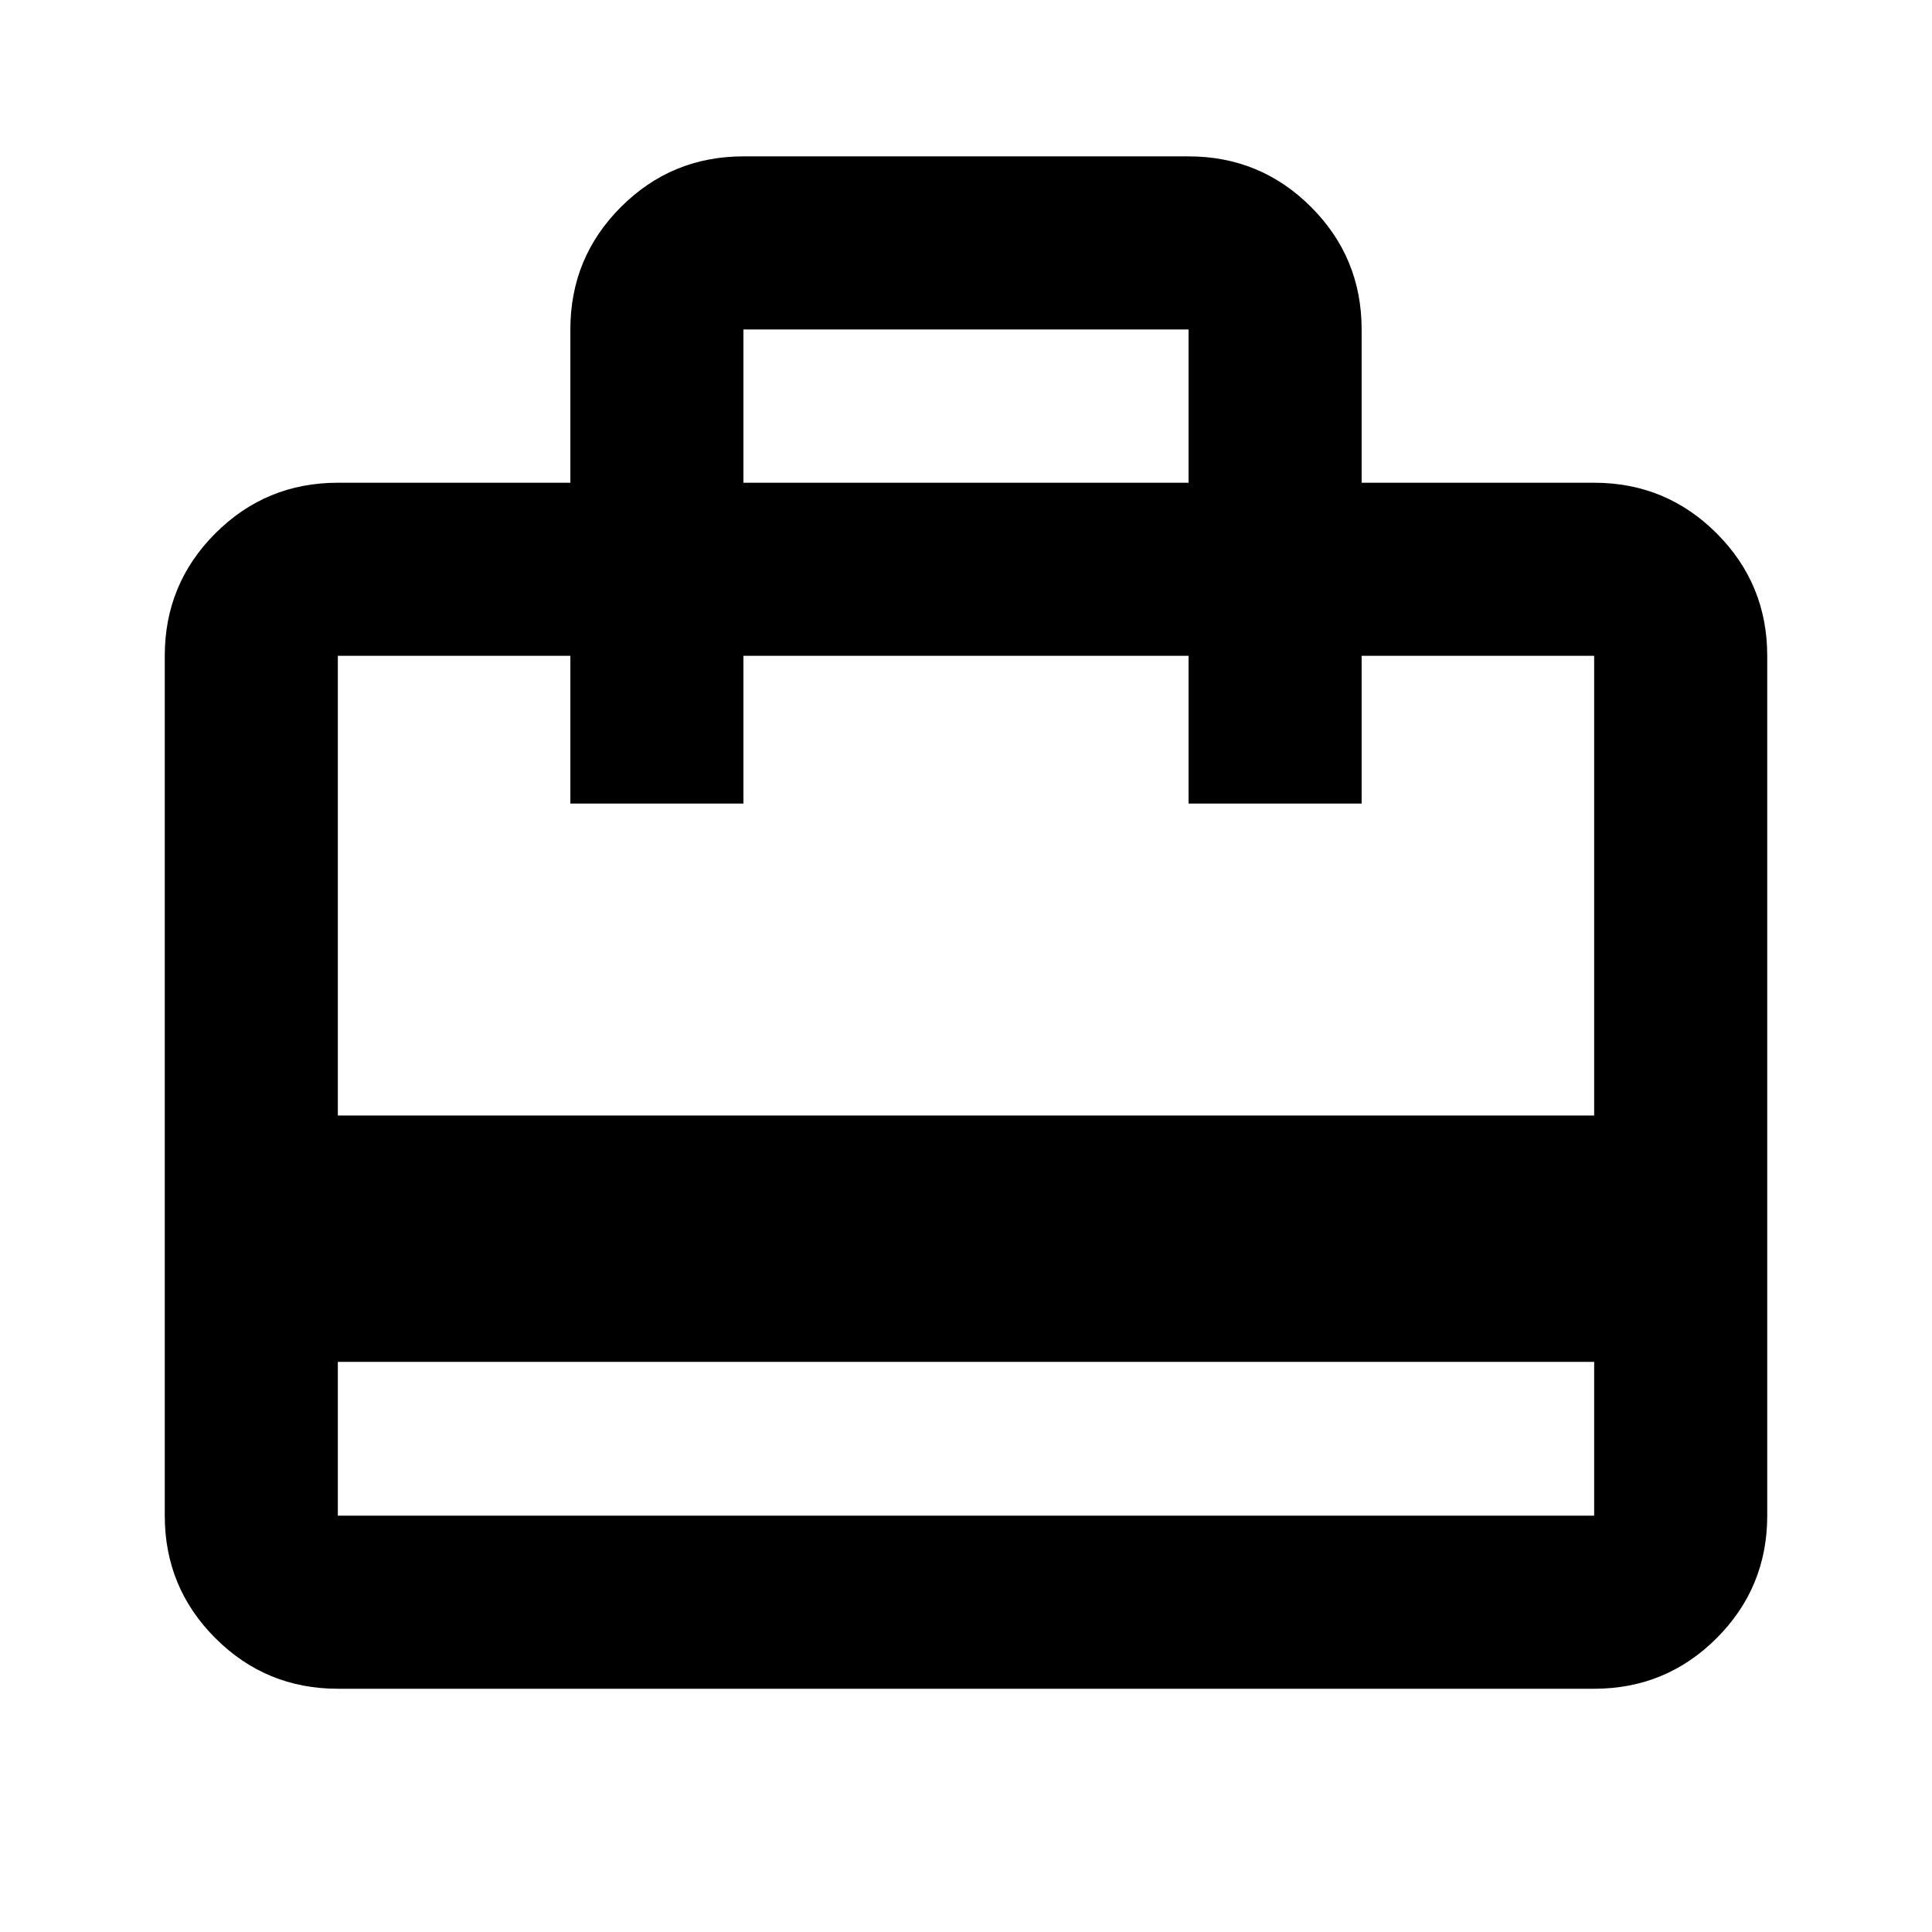 <svg xmlns="http://www.w3.org/2000/svg" height="24" viewBox="0 -960 960 960" width="24"><path d="M167.87-283.28v76.41h624.26v-76.41H167.87Zm115.54-436.85v-76.17q0-35.72 25.14-60.86t60.86-25.14h221.18q35.72 0 60.86 25.14t25.14 60.86v76.17h115.54q35.72 0 60.86 25.14t25.14 60.86v427.26q0 35.72-25.14 60.86t-60.86 25.14H167.87q-35.72 0-60.86-25.14t-25.14-60.86v-427.26q0-35.72 25.14-60.86t60.86-25.14h115.54ZM167.87-405.7h624.26v-228.43H676.59v73.41h-86v-73.41H369.41v73.41h-86v-73.41H167.87v228.43Zm201.54-314.43h221.18v-76.17H369.41v76.17ZM167.87-206.87v-427.26 73.41-73.41 73.41-73.41 427.26Z"/></svg>